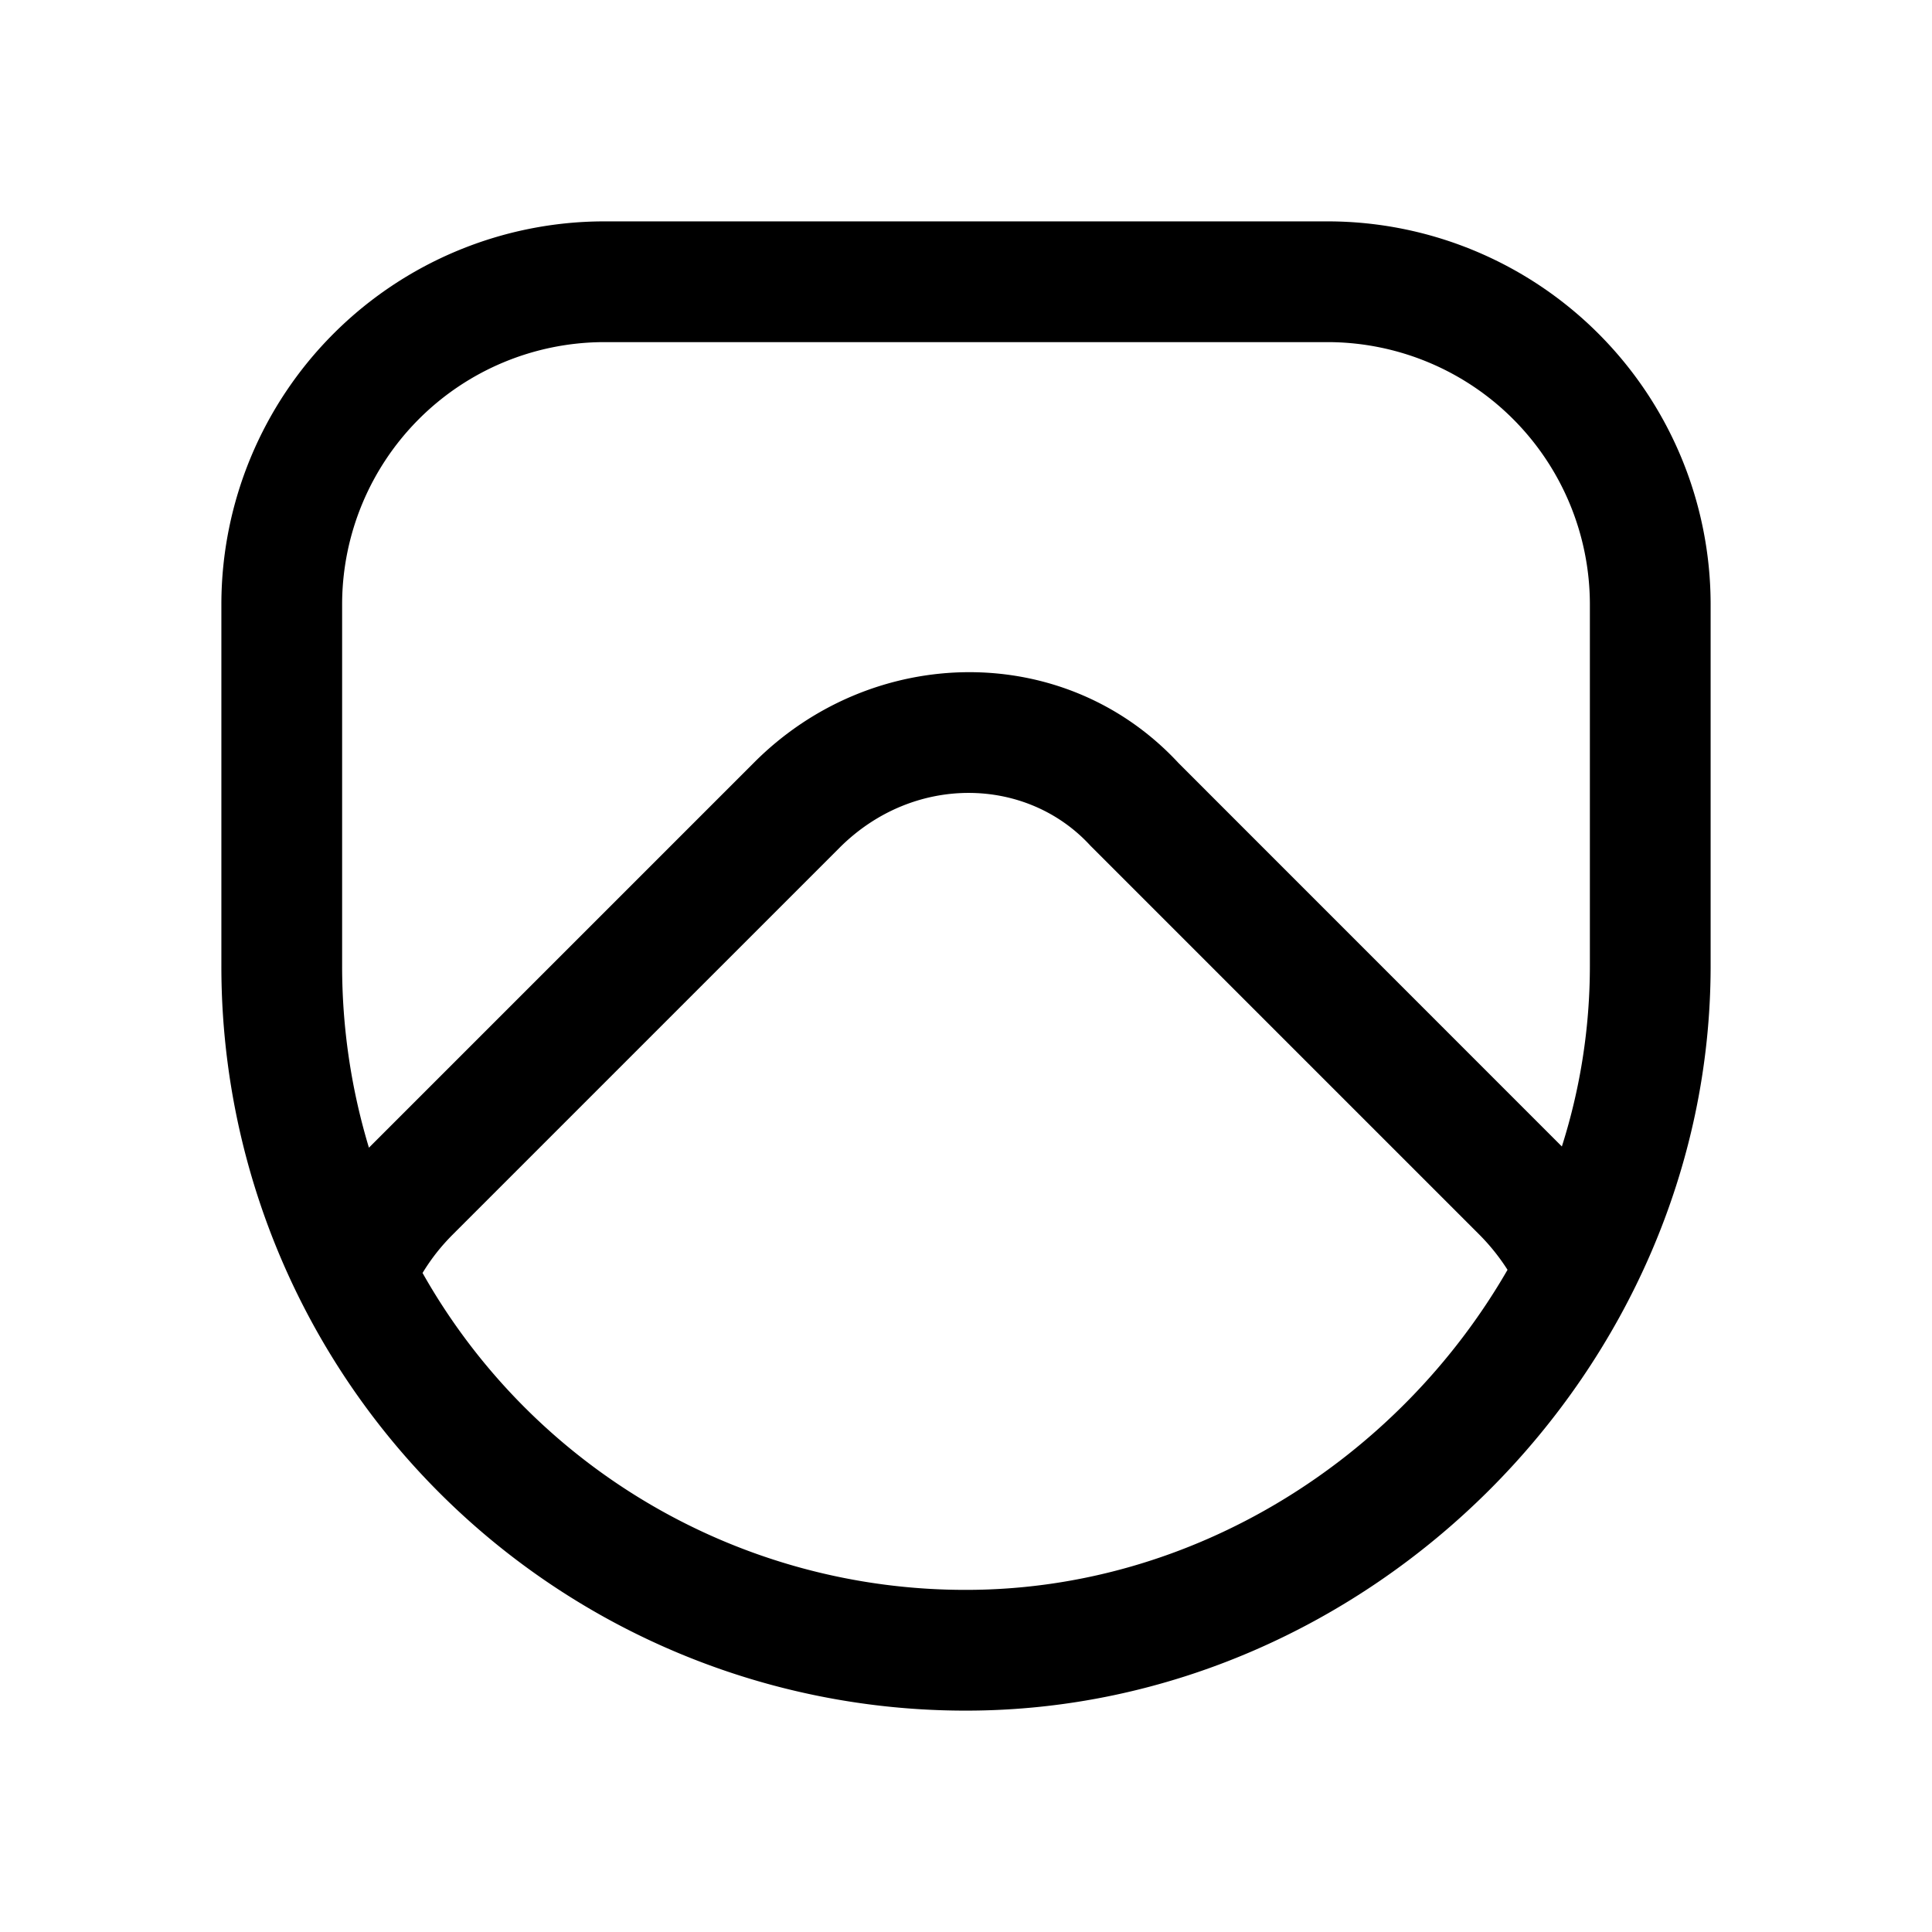 <svg xmlns="http://www.w3.org/2000/svg" fill="none" viewBox="0 0 24 24">
  <path fill="currentColor" fill-rule="evenodd" d="M4.25 7.5A3.26 3.26 0 0 1 7.5 4.25h9a3.26 3.26 0 0 1 3.25 3.25V12a7.4 7.4 0 0 1-.348 2.242l-4.76-4.761C13.23 7.956 10.844 7.994 9.37 9.47l.53.53-.53-.53-4.787 4.787A7.8 7.8 0 0 1 4.25 12zm.999 8.313A7.74 7.74 0 0 0 12 19.75c2.83 0 5.374-1.628 6.727-3.976a2.6 2.6 0 0 0-.357-.444l-4.8-4.8-.023-.023c-.79-.863-2.196-.897-3.117.023l-4.8 4.8c-.15.15-.269.3-.381.483M7.5 2.75A4.76 4.76 0 0 0 2.75 7.5V12A9.243 9.243 0 0 0 12 21.25c5.014 0 9.25-4.236 9.25-9.25V7.5a4.76 4.76 0 0 0-4.75-4.75z" clip-rule="evenodd"/>
</svg>
